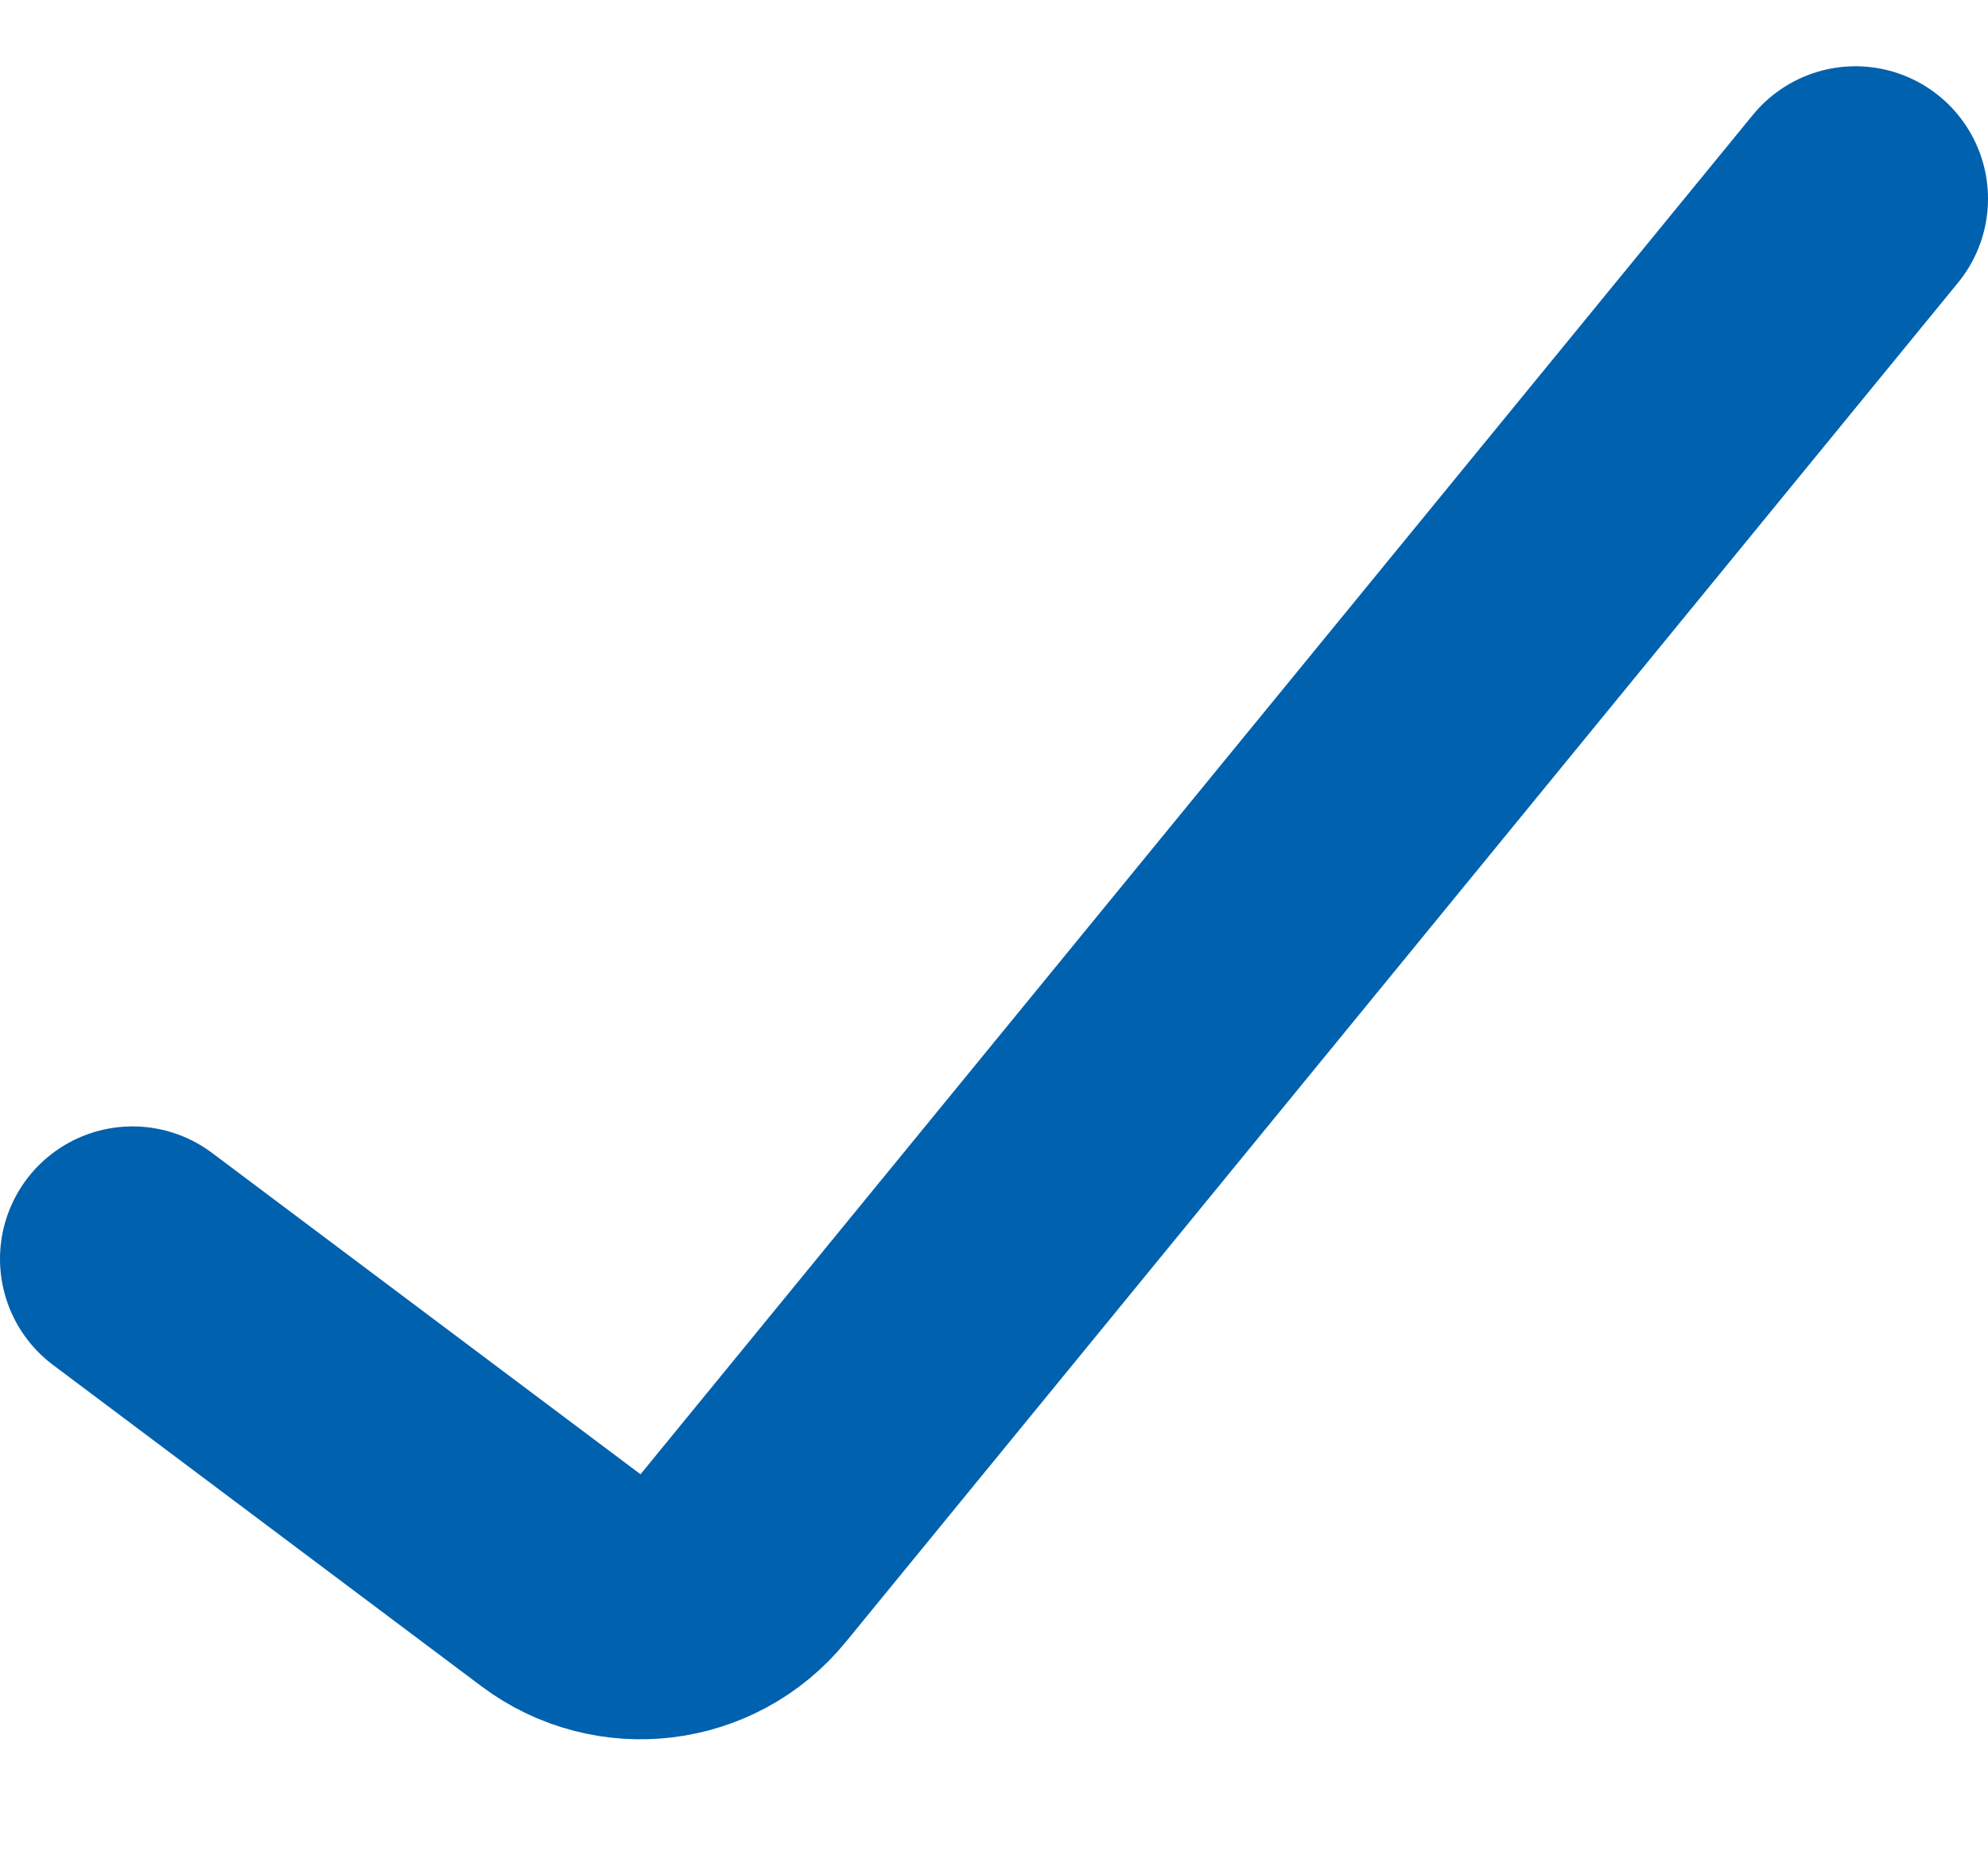 <svg width="15" height="14" viewBox="0 0 15 14" fill="none" xmlns="http://www.w3.org/2000/svg">
<path d="M1 9.5L4.233 11.925C4.662 12.246 5.268 12.173 5.607 11.758L14 1.5" stroke="#0061AE" stroke-width="2" stroke-linecap="round"/>
</svg>
